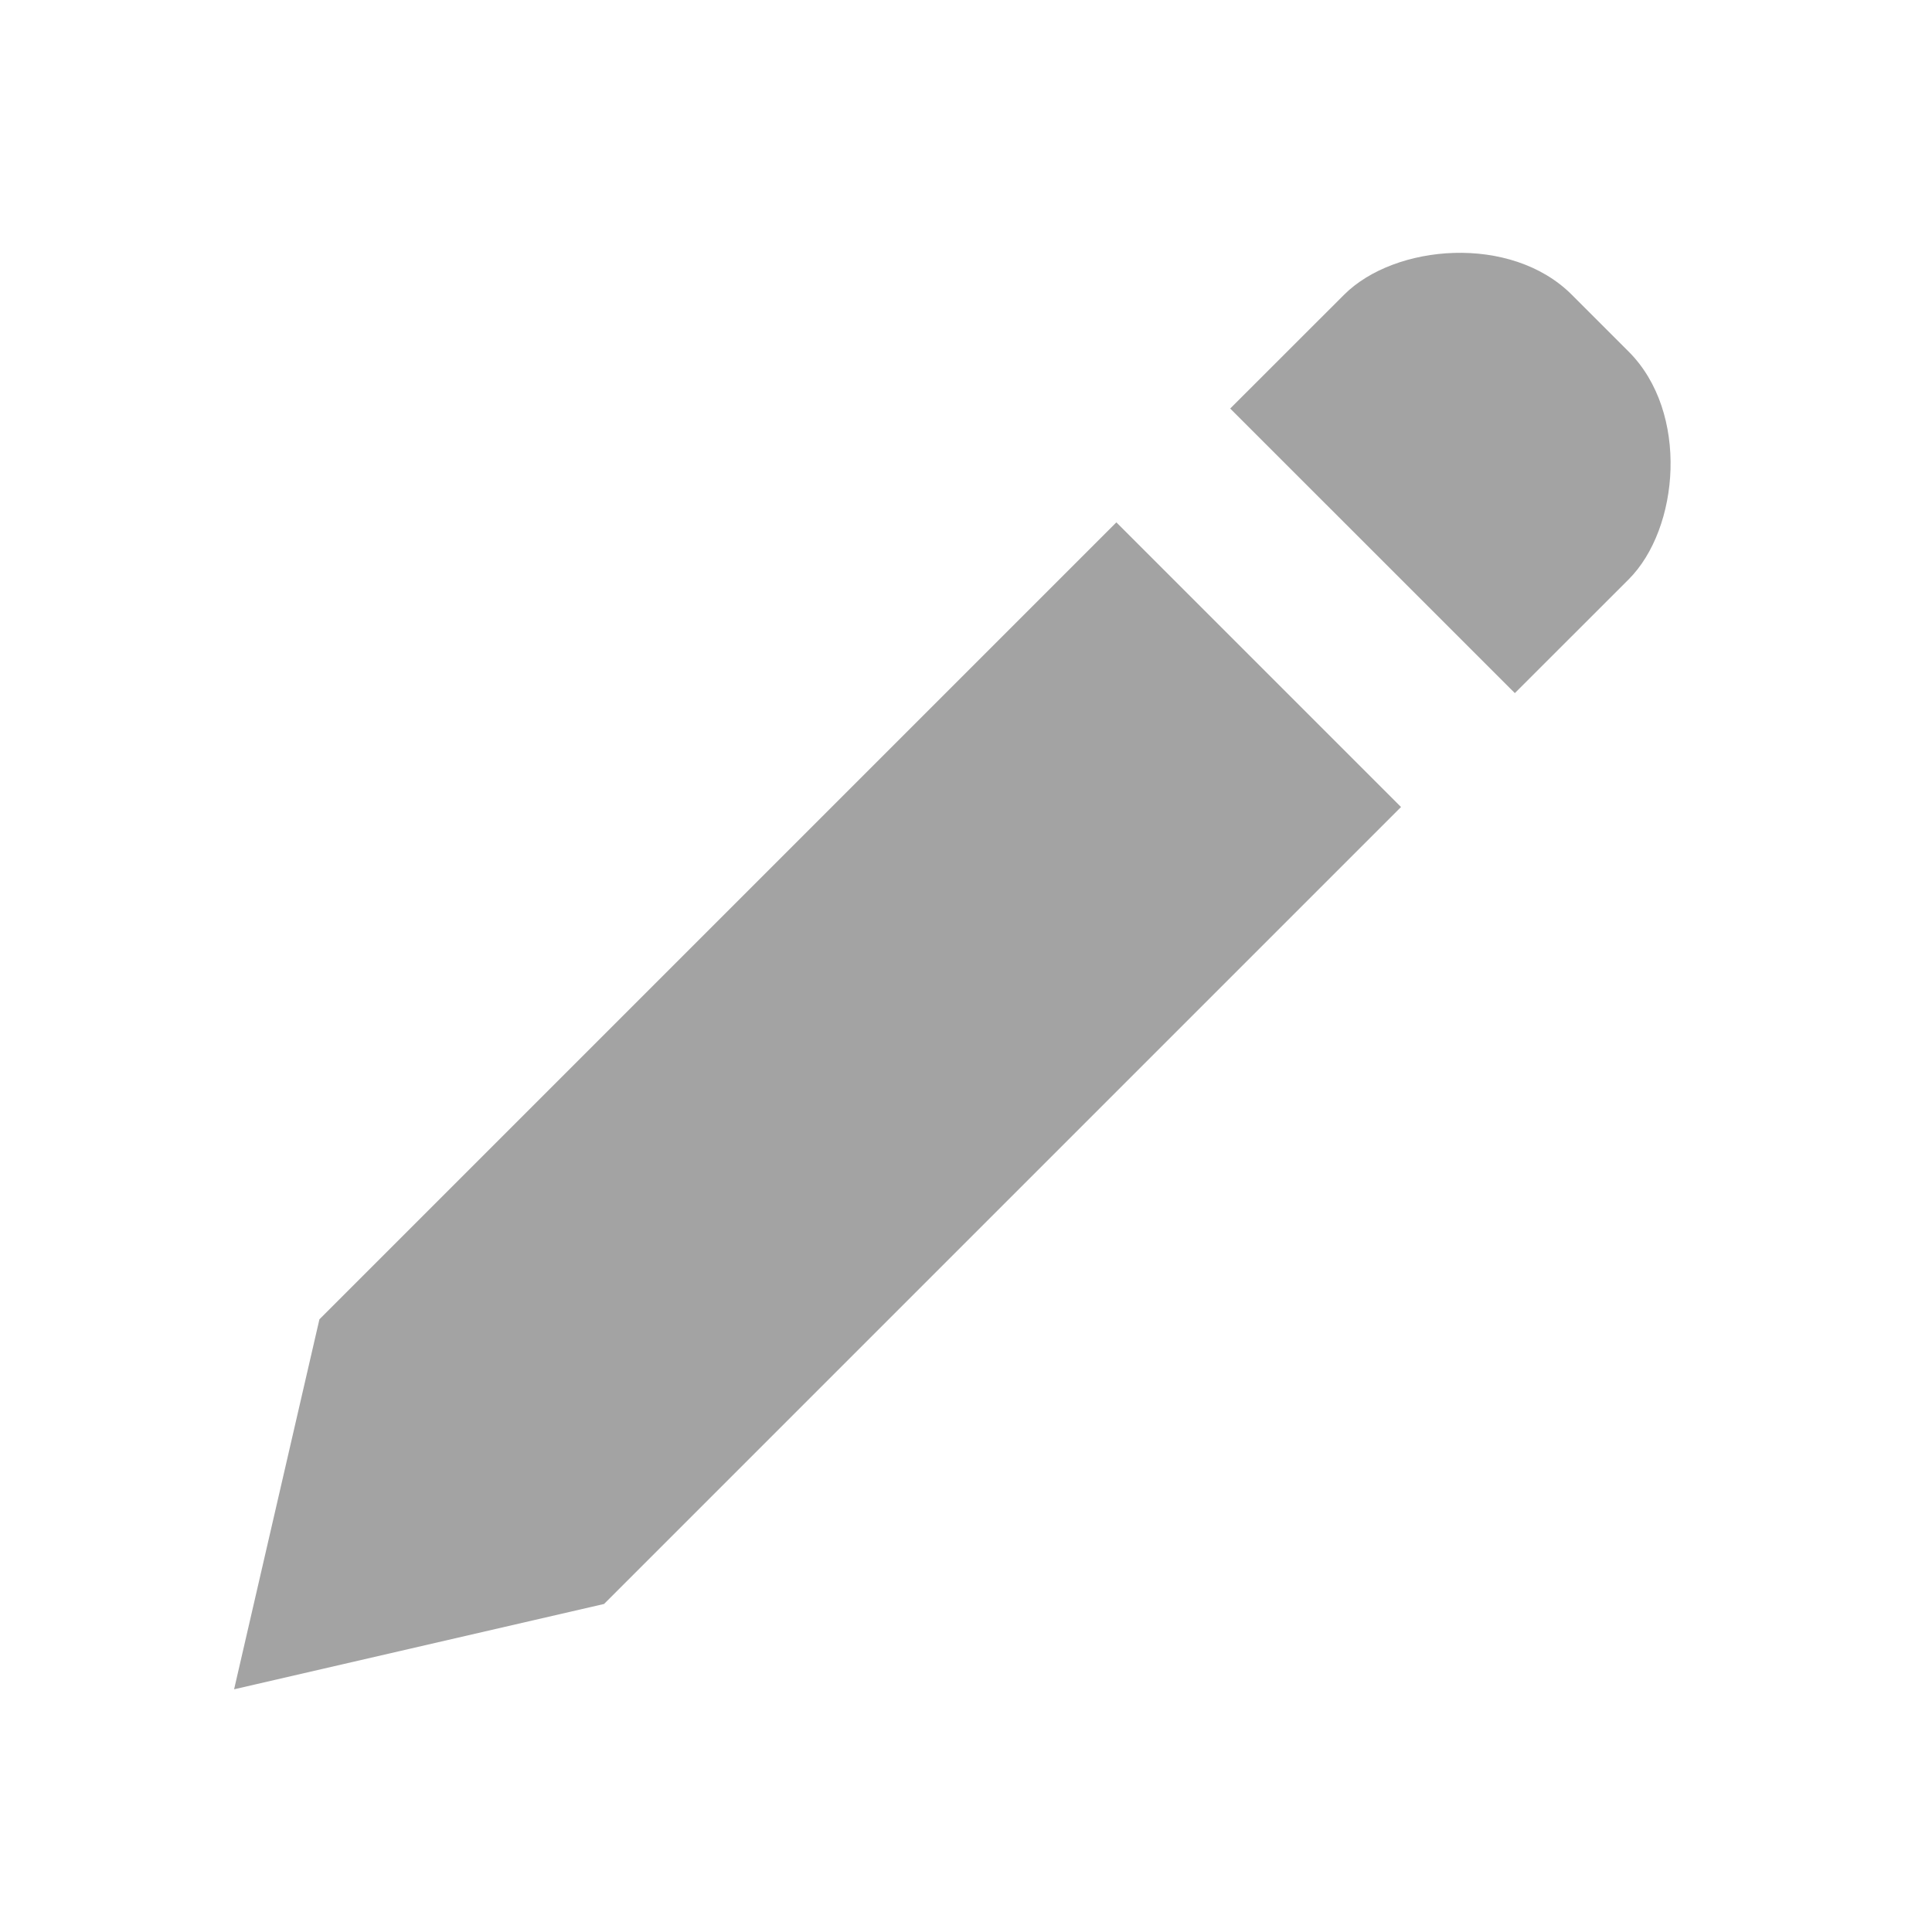 <svg width="24" height="24" viewBox="0 0 24 24" fill="none" xmlns="http://www.w3.org/2000/svg">
<path d="M18.818 8.61L15.282 5.075L16.697 3.661C17.327 3.031 18.77 2.906 19.525 3.661L20.232 4.368C20.987 5.123 20.863 6.566 20.232 7.197L18.818 8.61ZM17.404 10.025L7.504 19.925L2.908 20.985L3.968 16.389L13.868 6.489L17.404 10.025V10.025Z" fill="#A3A3A3"/>
</svg>
